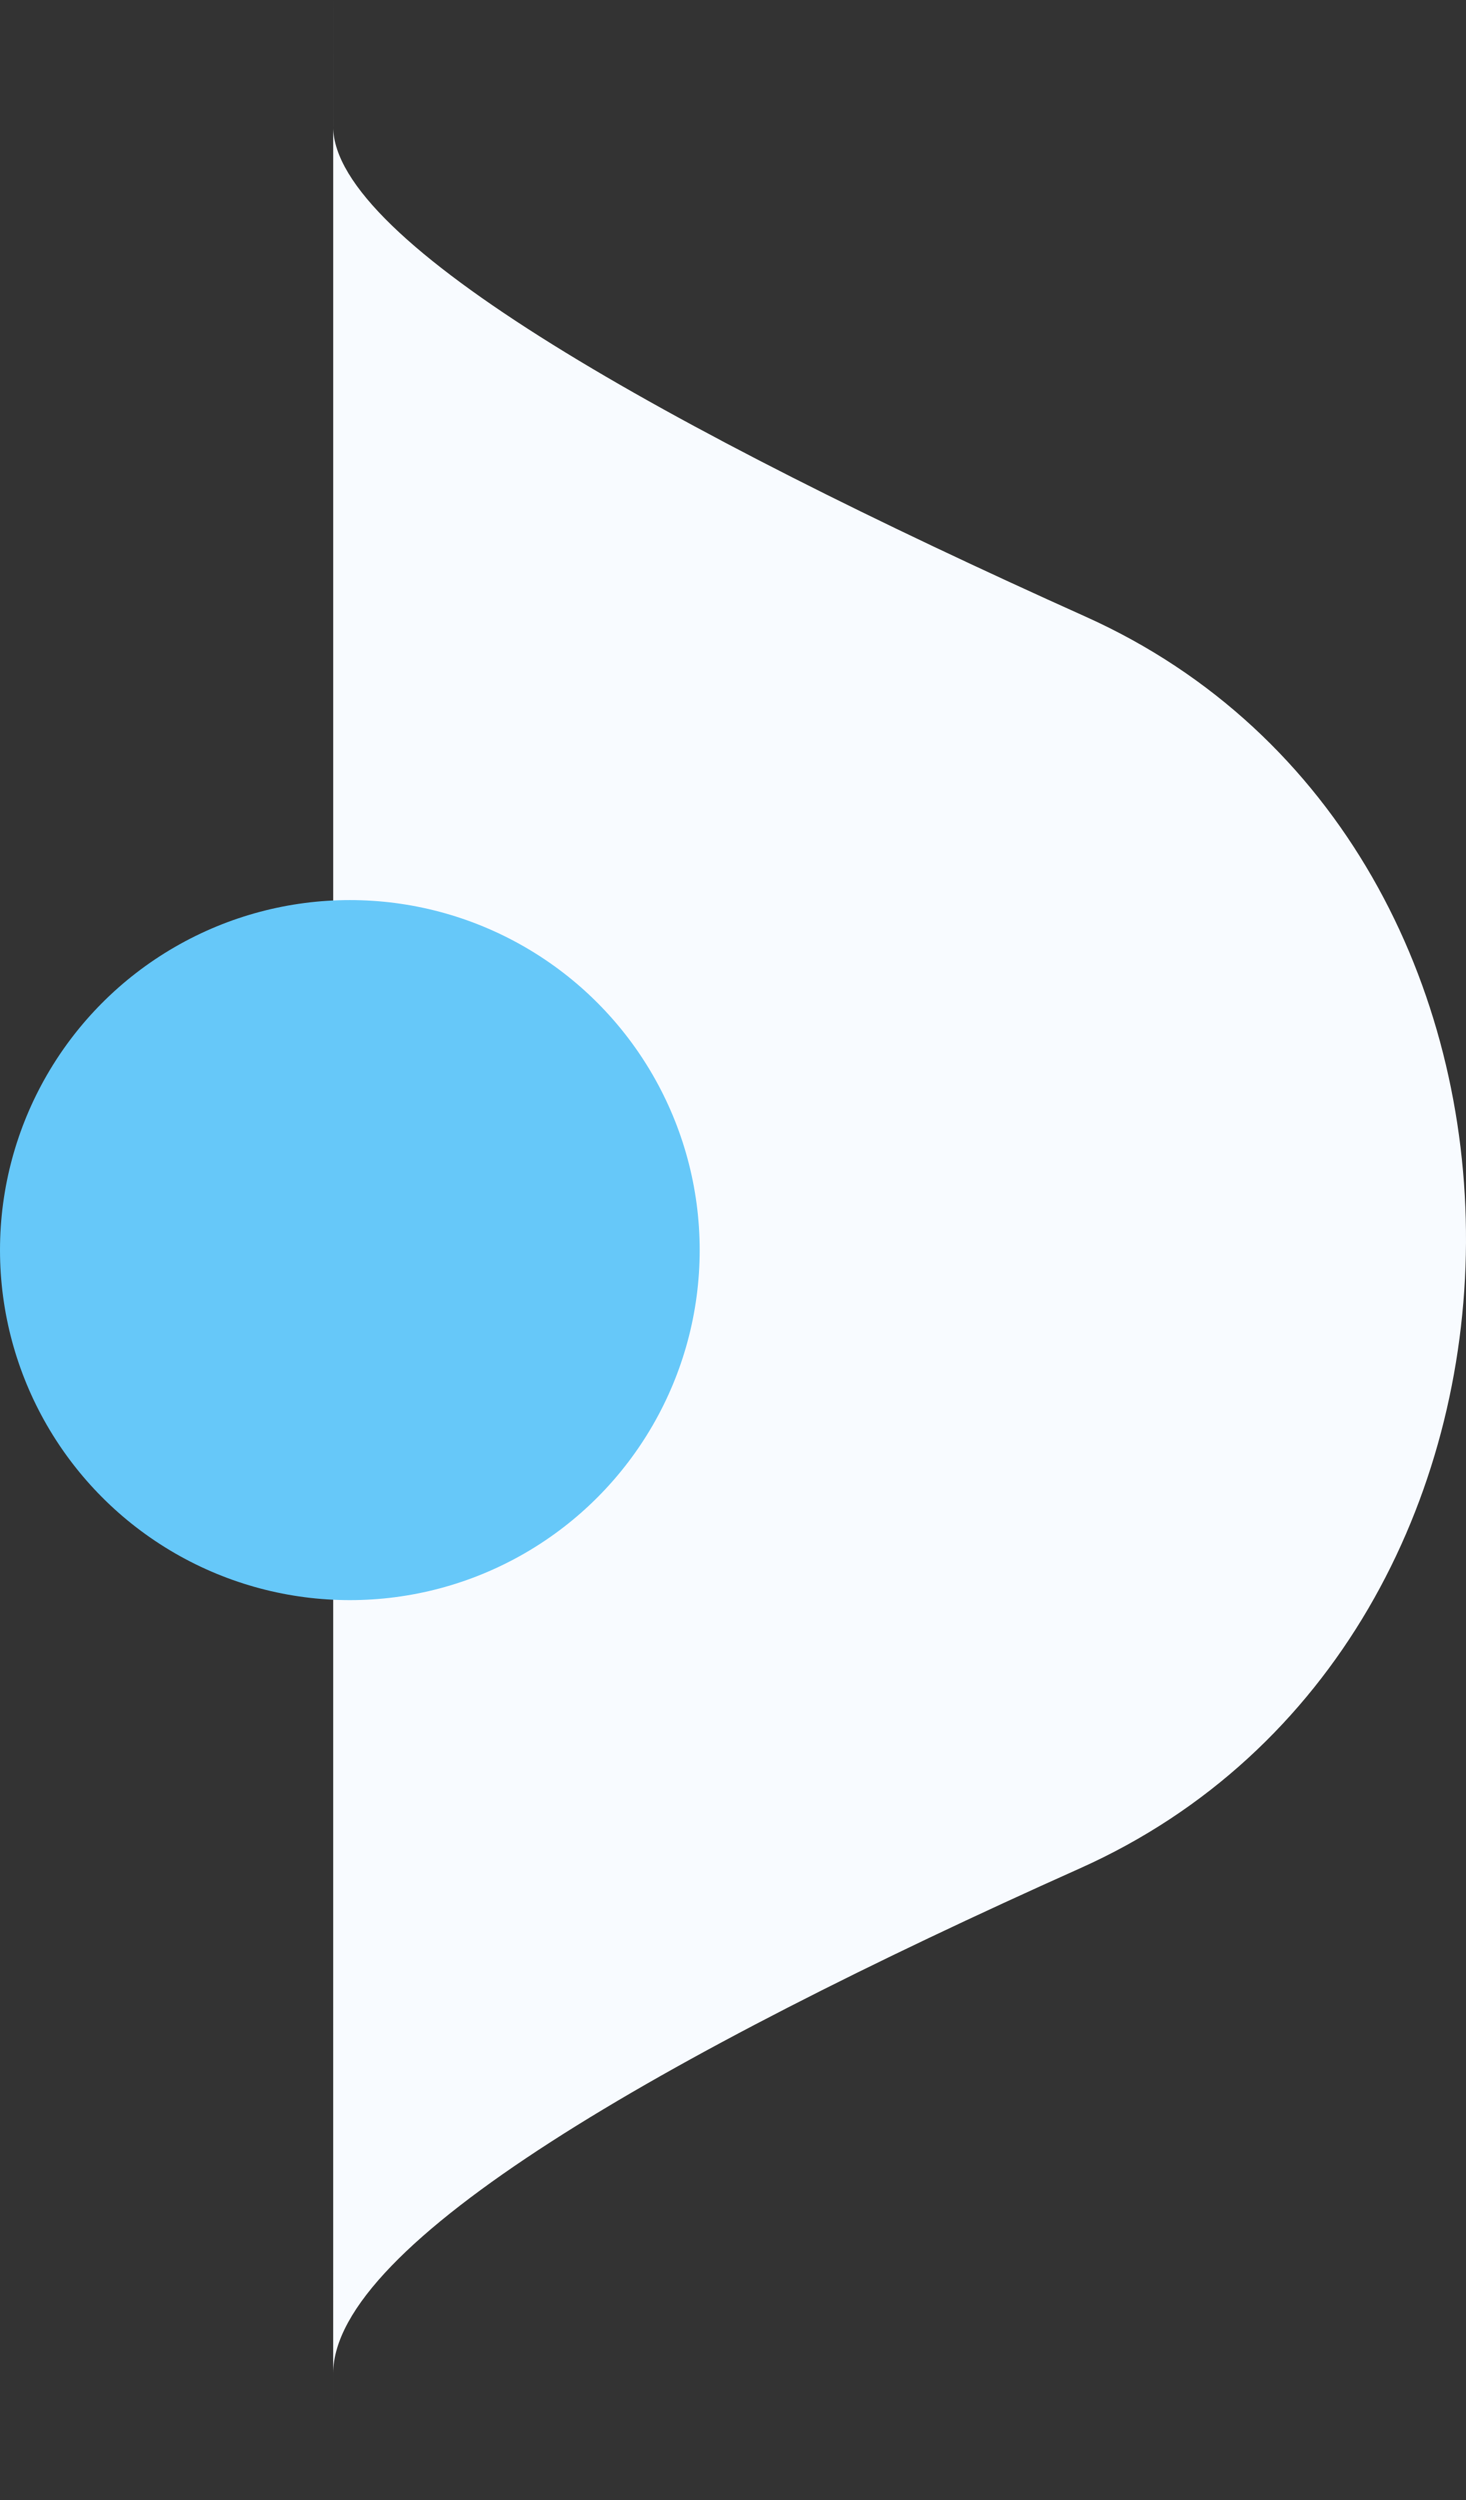<svg width="44" height="75" viewBox="0 0 44 75" fill="none" xmlns="http://www.w3.org/2000/svg">
<rect x="0" y="0" width="44" height="75" fill="#333333" stroke="none"/>
<g id="Group 39064">
<path id="Rectangle 2793" d="M10 3.798C10 7.267 20.031 12.859 32.586 18.5C47.913 25.387 47.753 49.183 32.415 56.045C19.941 61.627 10 67.3 10 71.202C10 97.524 10.002 -22.524 10 3.798Z" fill="#F8FBFF"/>
<circle id="Ellipse 9" cx="10.5" cy="37.5" r="10.5" fill="#66C8F9"/>
</g>
</svg>
